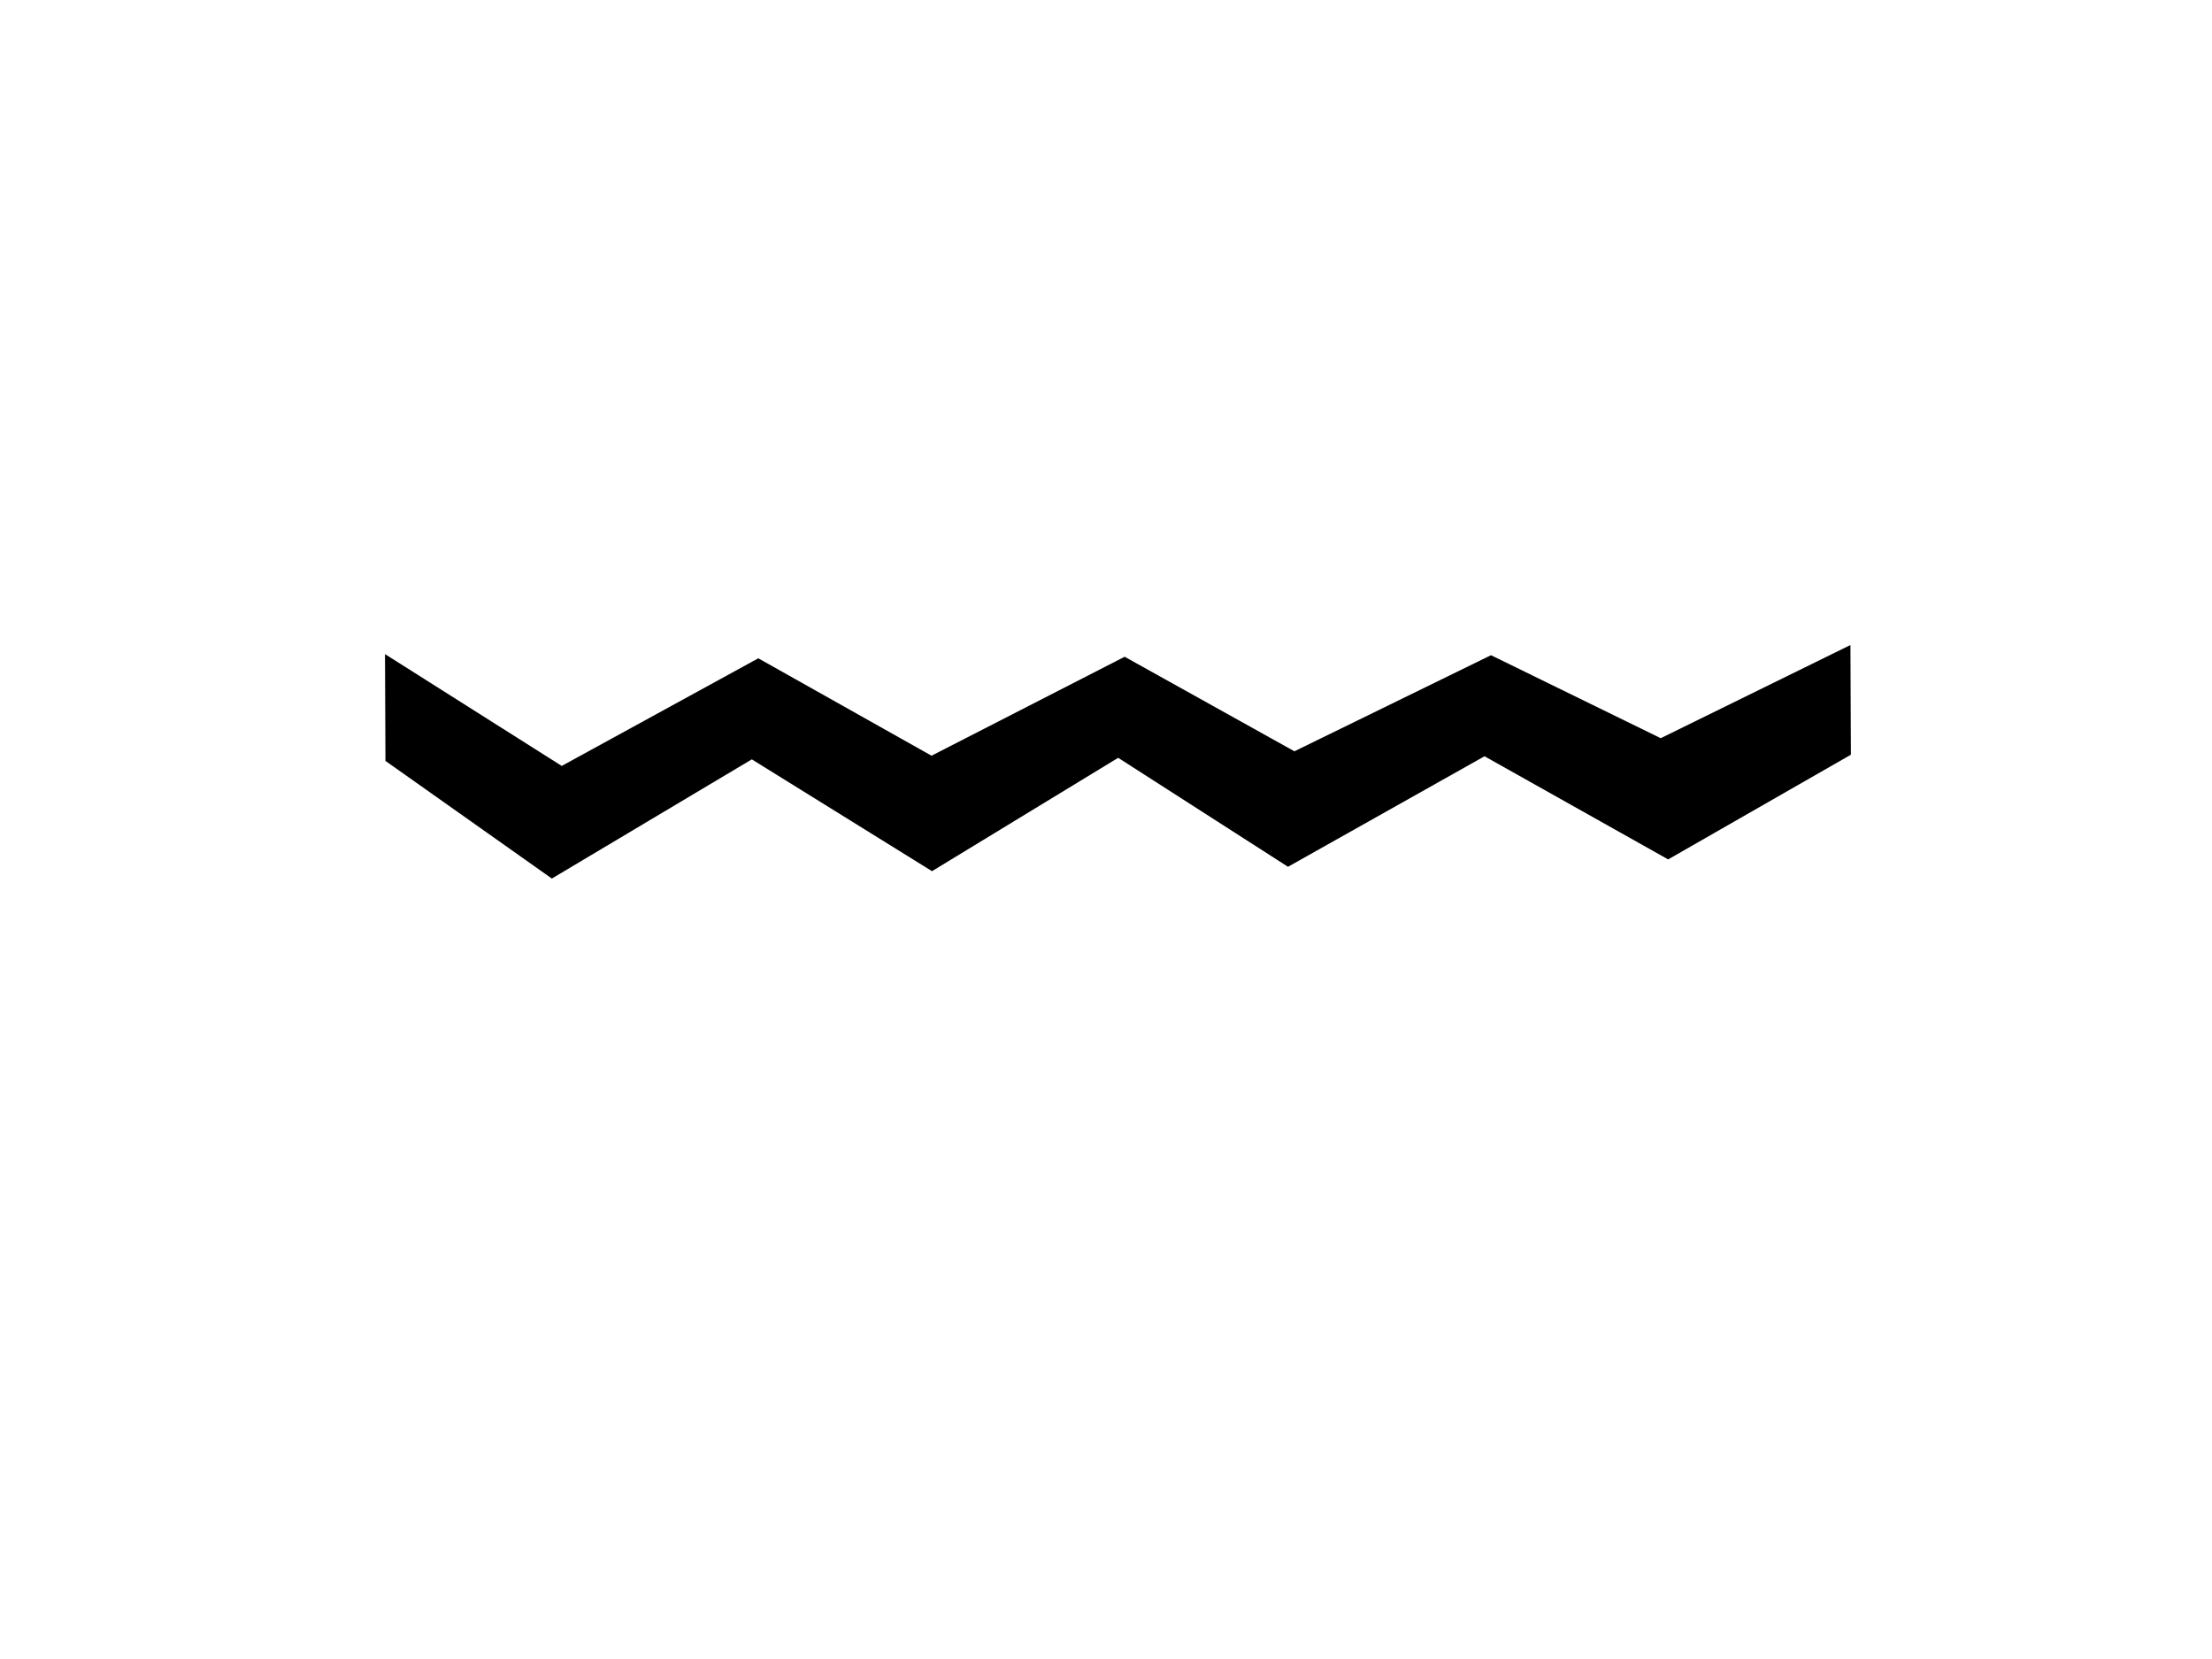 <svg xmlns="http://www.w3.org/2000/svg" xmlns:svg="http://www.w3.org/2000/svg" width="640" height="480">
 <!-- Created with SVG-edit - http://svg-edit.googlecode.com/ -->
 <title>zig zag</title>
 <g>
  <title>Layer 1</title>
  <path stroke="#999999" transform="rotate(89.758 323.528,220.51) " fill="#000000" stroke-width="0" d="m290.538,8.51l31.737,0l30.066,53l-30.066,53l31.737,57l-31.737,49l32.572,54l-32.572,52l34.242,58l-34.242,48l-30.902,0l32.572,-51l-30.902,-57l28.396,-50l-28.396,-56l27.561,-49l-27.561,-57l24.22,-49l-26.726,-55z" id="svg_1"/>
 </g>
</svg>